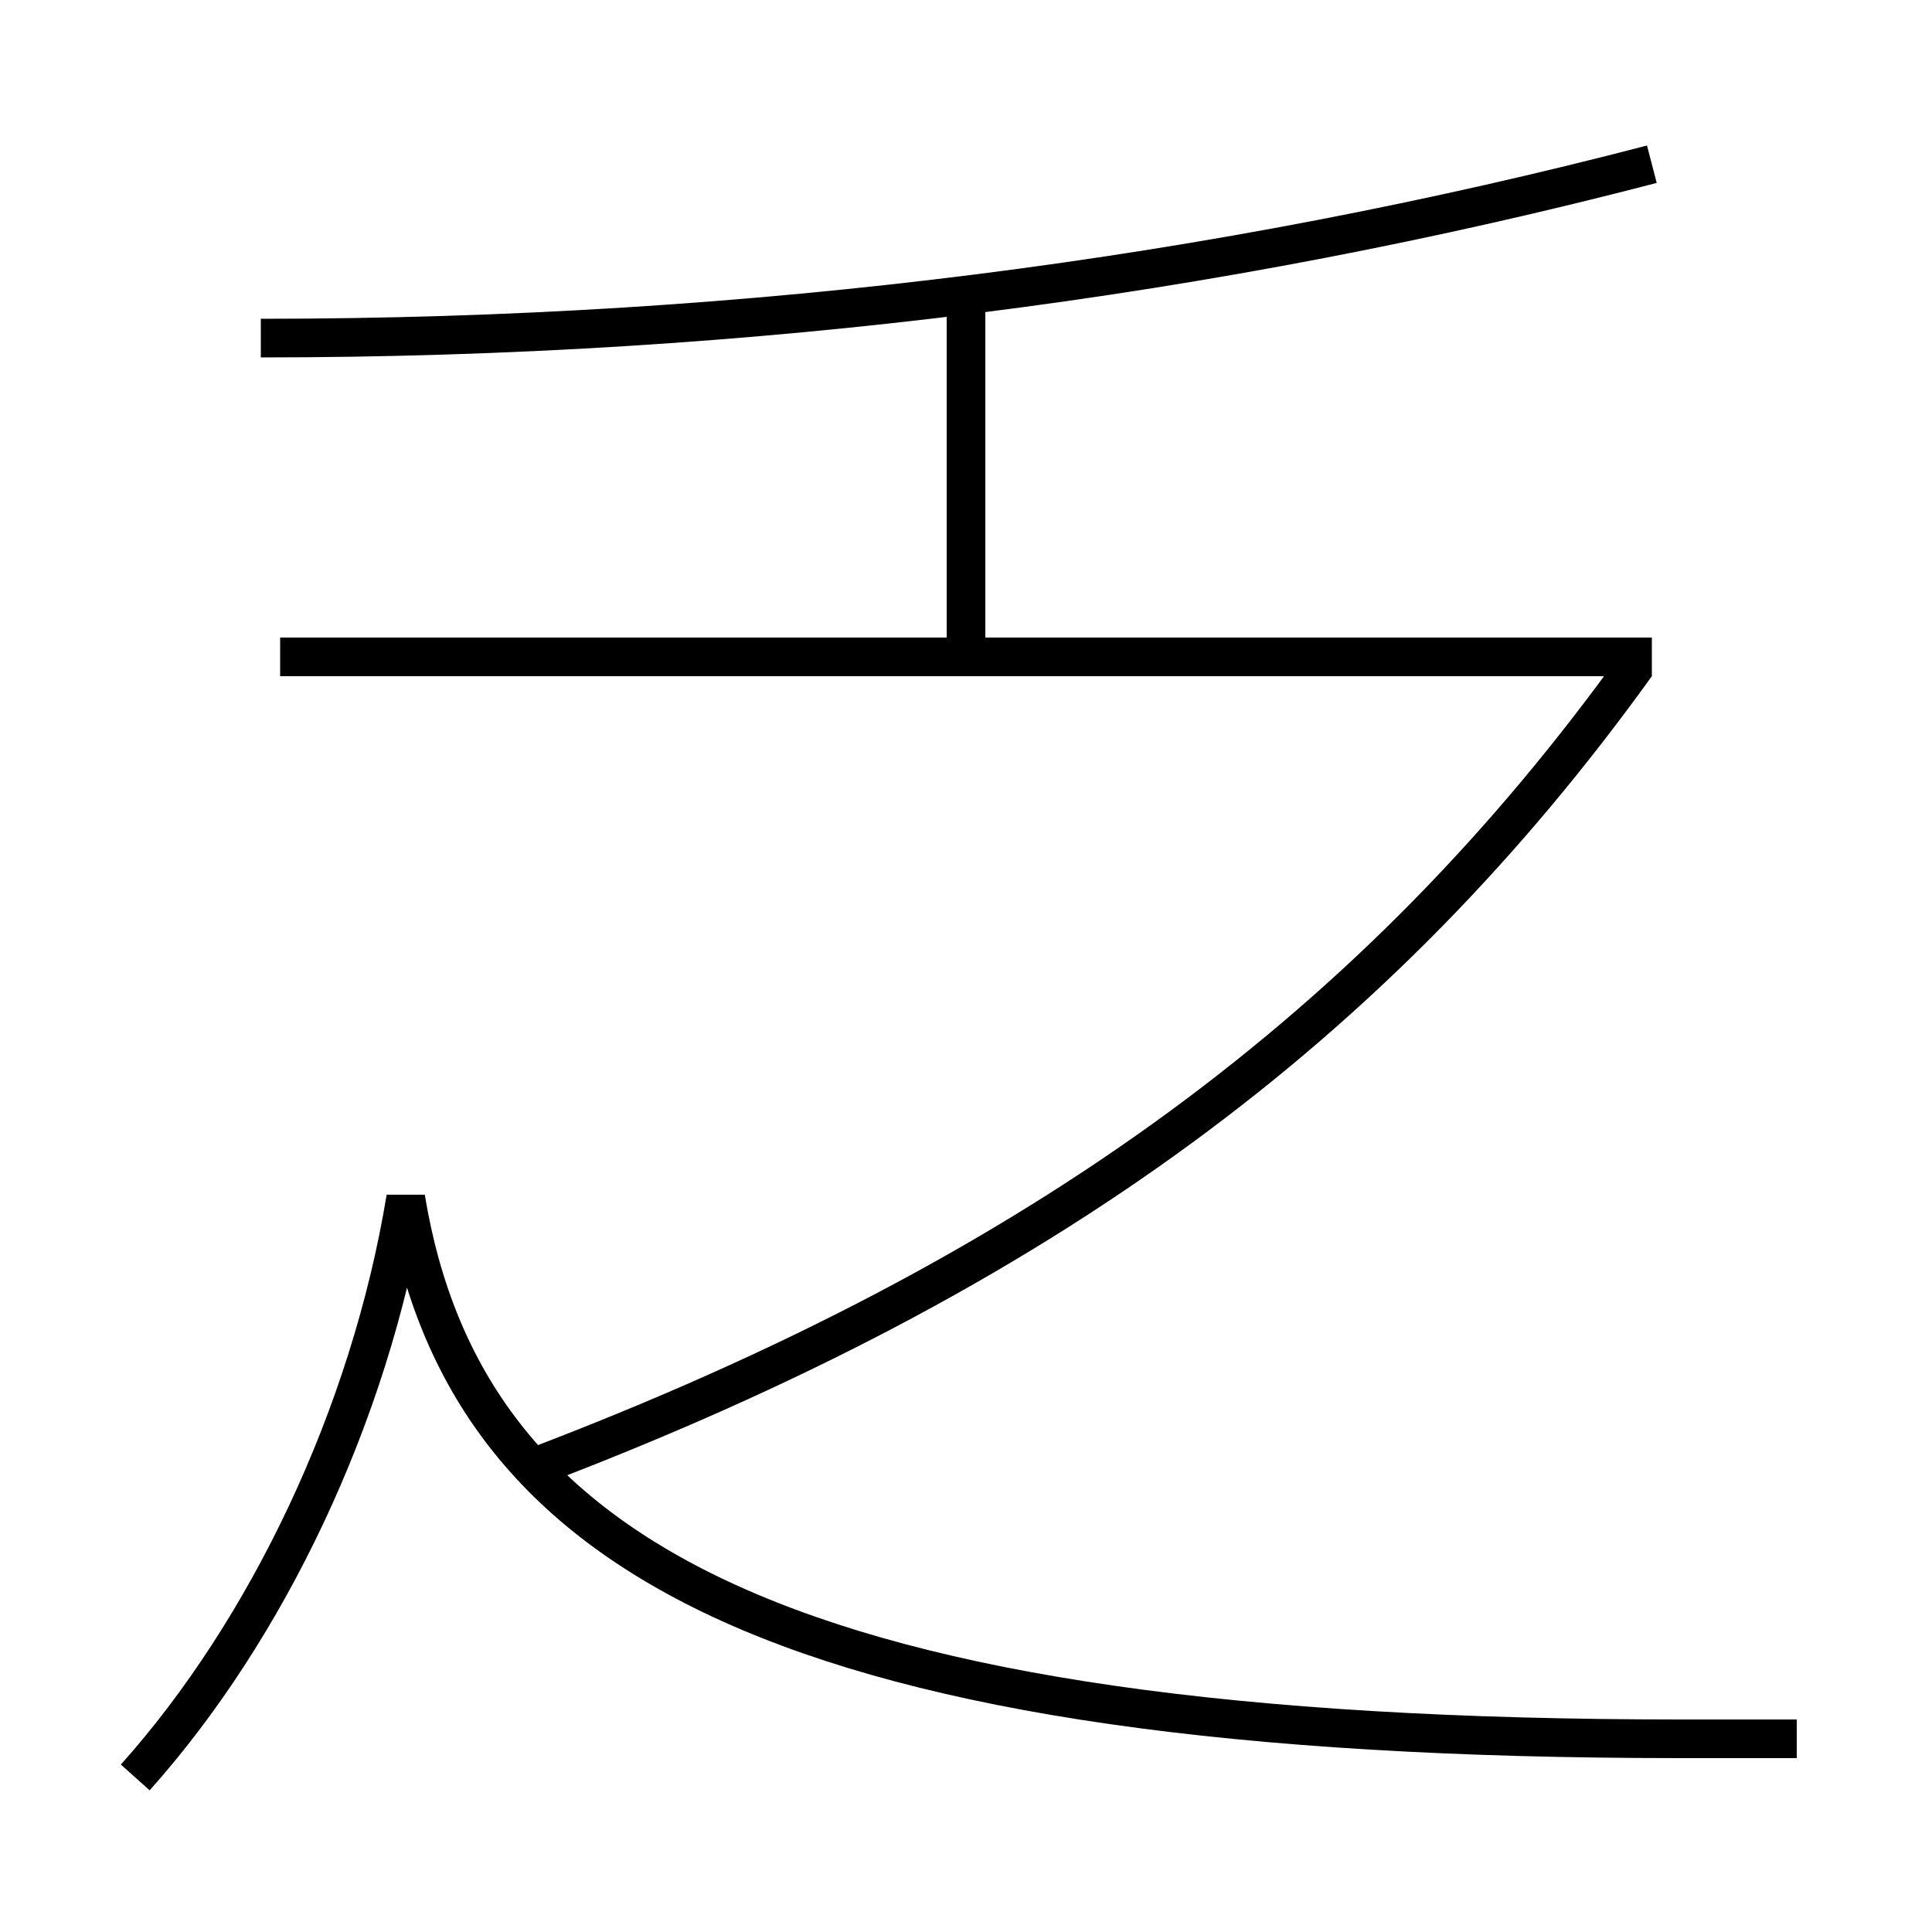 <?xml version='1.0' encoding='utf-8'?>
<svg xmlns="http://www.w3.org/2000/svg" height="100px" version="1.0" viewBox="0 0 100 100" width="100px" x="0px" y="0px">
<line fill="none" stroke="#000000" stroke-width="2" x1="14.5" x2="85.5" y1="34" y2="34" /><line fill="none" stroke="#000000" stroke-width="2" x1="50" x2="50" y1="34" y2="15" /><path d="M13.5,17.5 c25.459,0 49.537,-3.15 72,-9" fill="none" stroke="#000000" stroke-width="2" /><path d="M93,90 h-6.0 c-46.291,0 -62.924,-9.324 -66,-28 c-1.858,11.28 -7.191,22.388 -14,30" fill="none" stroke="#000000" stroke-width="2" /><path d="M27.5,76 c26.664,-10.115 43.875,-23.079 57.188,-41.584" fill="none" stroke="#000000" stroke-width="2" /></svg>